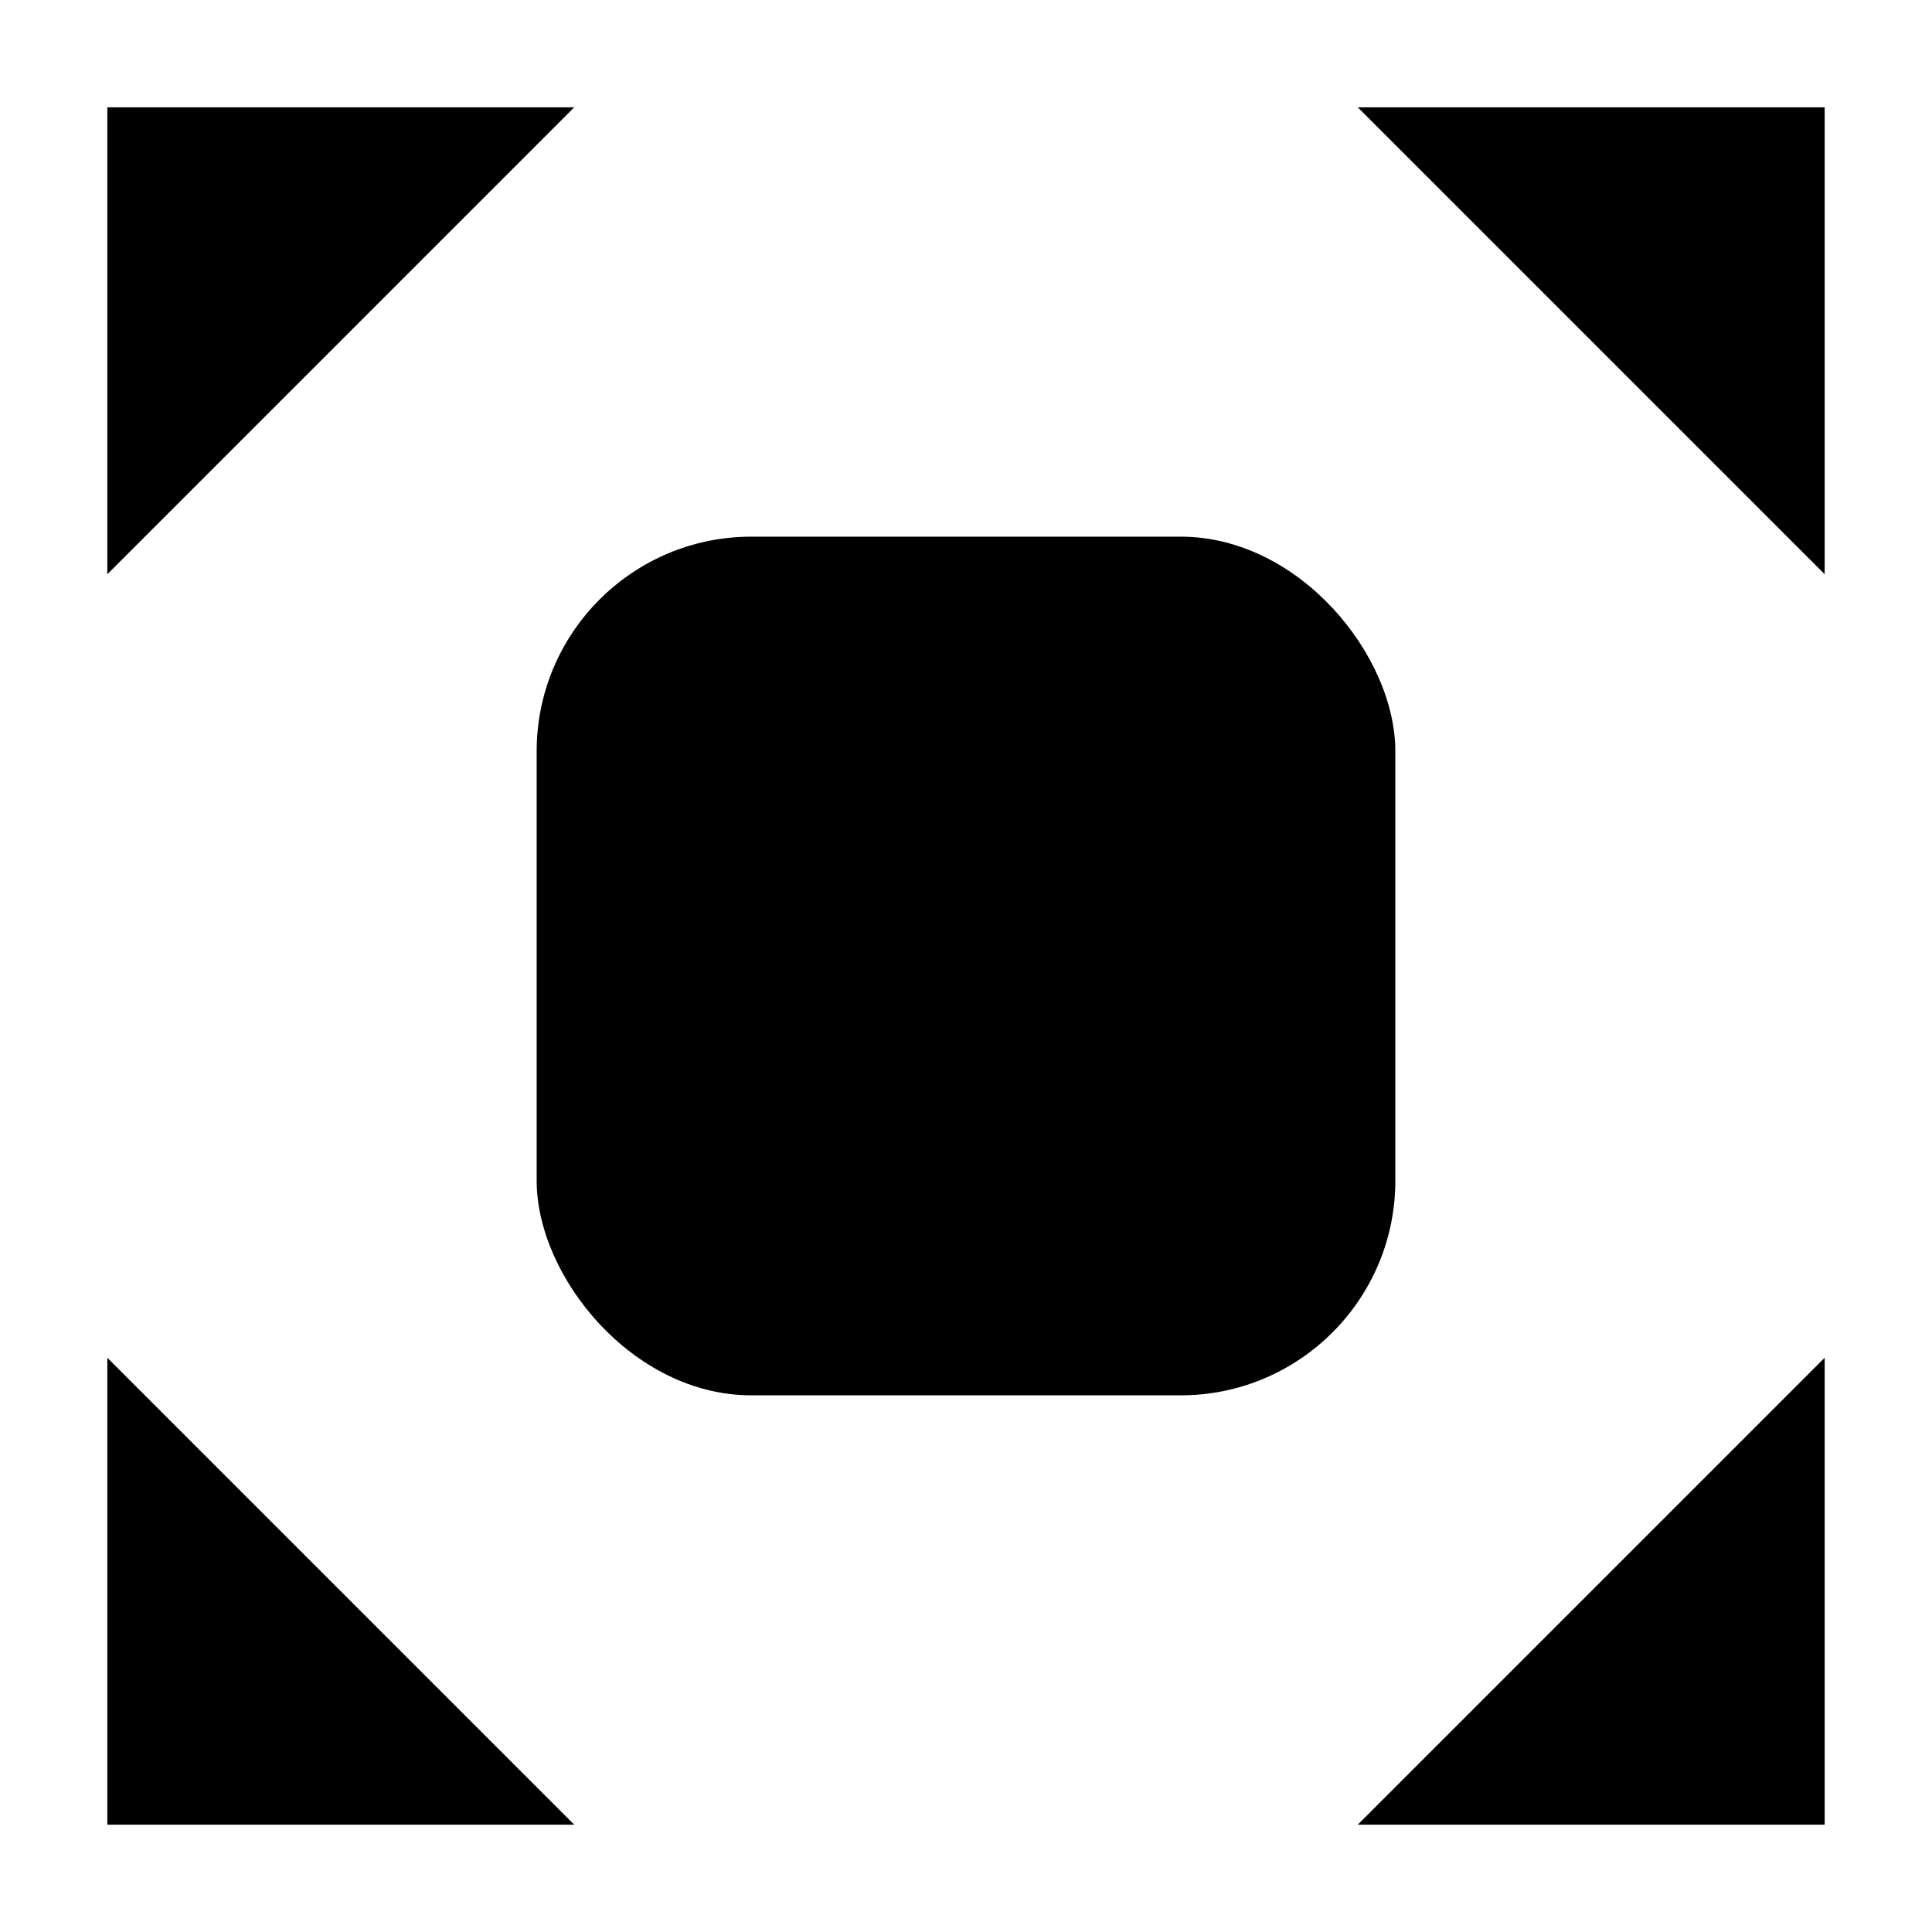 <svg xmlns="http://www.w3.org/2000/svg" viewBox="0 0 18 18"><g id="图层_2" data-name="图层 2"><g id="图层_1-2" data-name="图层 1"><rect  x="5" y="5" width="8" height="8" rx="2"/><polyline  points="5.35 1 1 1 1 5.35"/><polyline  points="17 5.35 17 1 12.65 1"/><polyline  points="12.65 17 17 17 17 12.65"/><polyline  points="1 12.65 1 17 5.35 17"/></g></g></svg>
